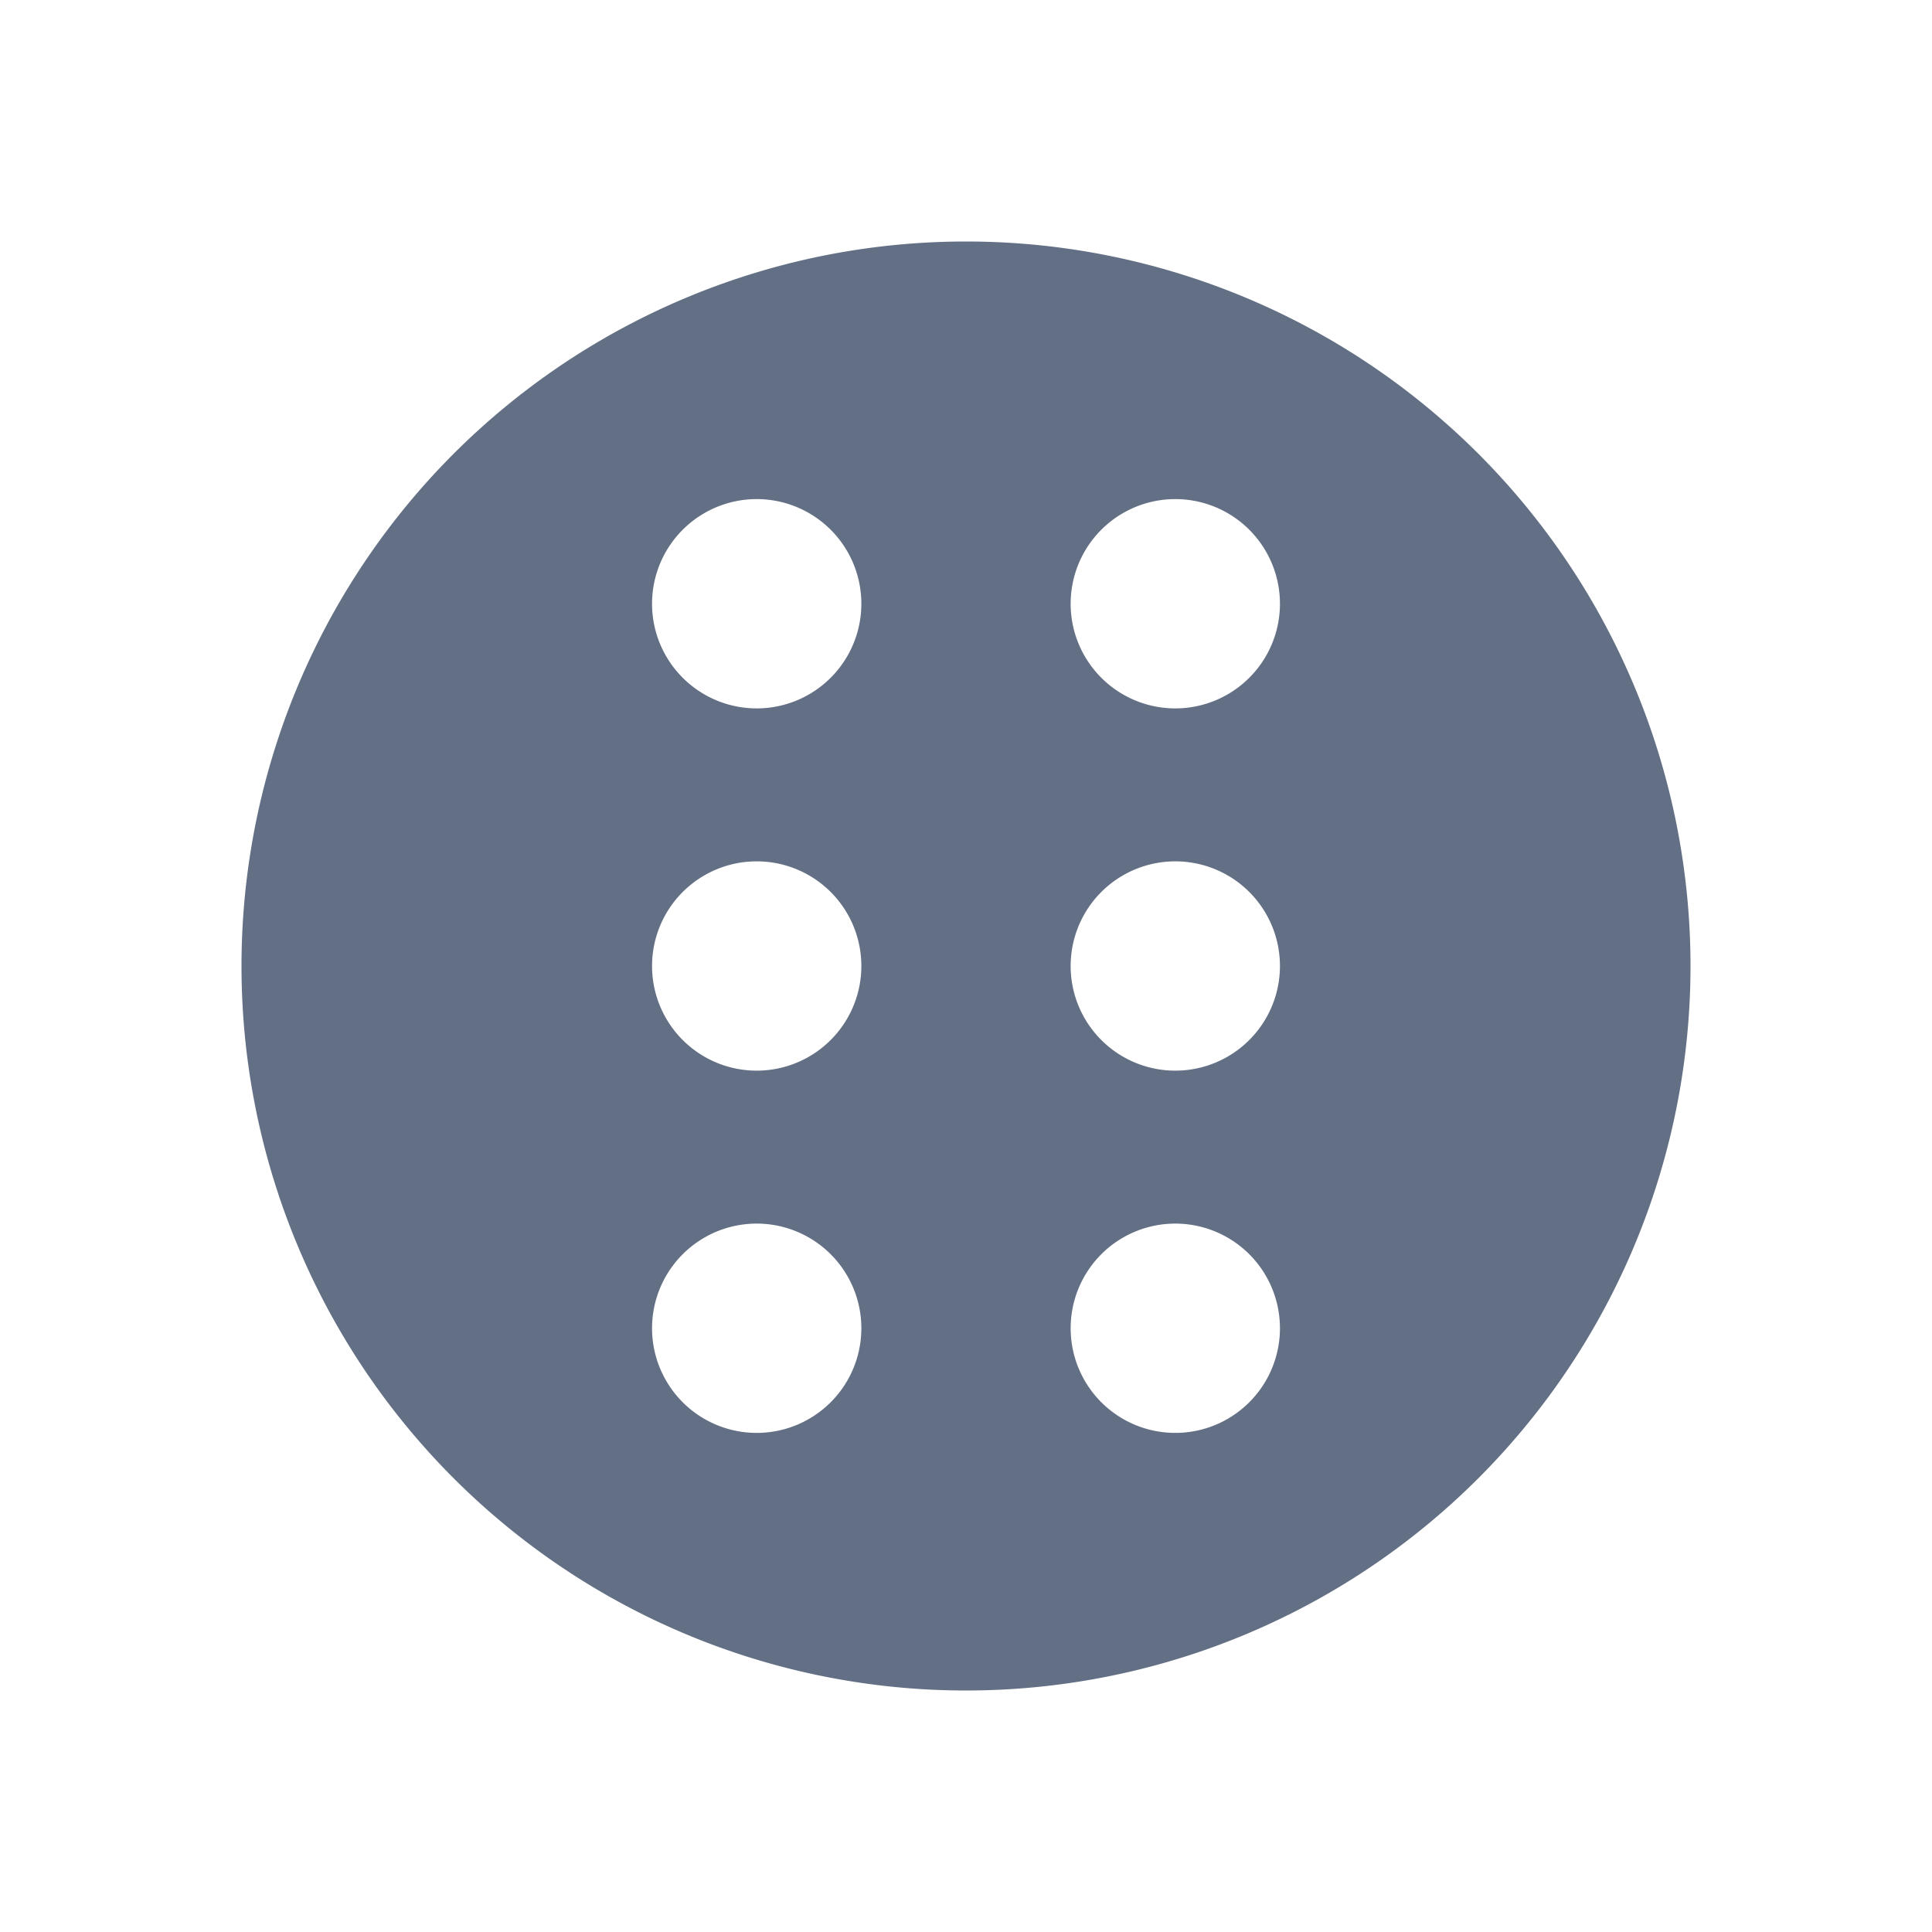 <svg viewBox="0 0 24 24" fill="none" xmlns="http://www.w3.org/2000/svg"><path fill-rule="evenodd" clip-rule="evenodd" d="M3 12a9 9 0 1118 0 9 9 0 01-18 0zm7.7-4.5a1.3 1.3 0 10-2.6 0 1.3 1.3 0 002.6 0zm0 4.5a1.3 1.3 0 10-2.6 0 1.3 1.3 0 002.6 0zm-1.3 3.2a1.3 1.3 0 110 2.6 1.3 1.3 0 010-2.6zm6.5-3.2a1.3 1.3 0 10-2.6 0 1.3 1.3 0 002.6 0zm-1.3-5.8a1.3 1.3 0 110 2.6 1.3 1.3 0 010-2.6zm1.3 10.3a1.3 1.3 0 10-2.6 0 1.3 1.3 0 002.6 0z" fill="#626F84"/></svg>